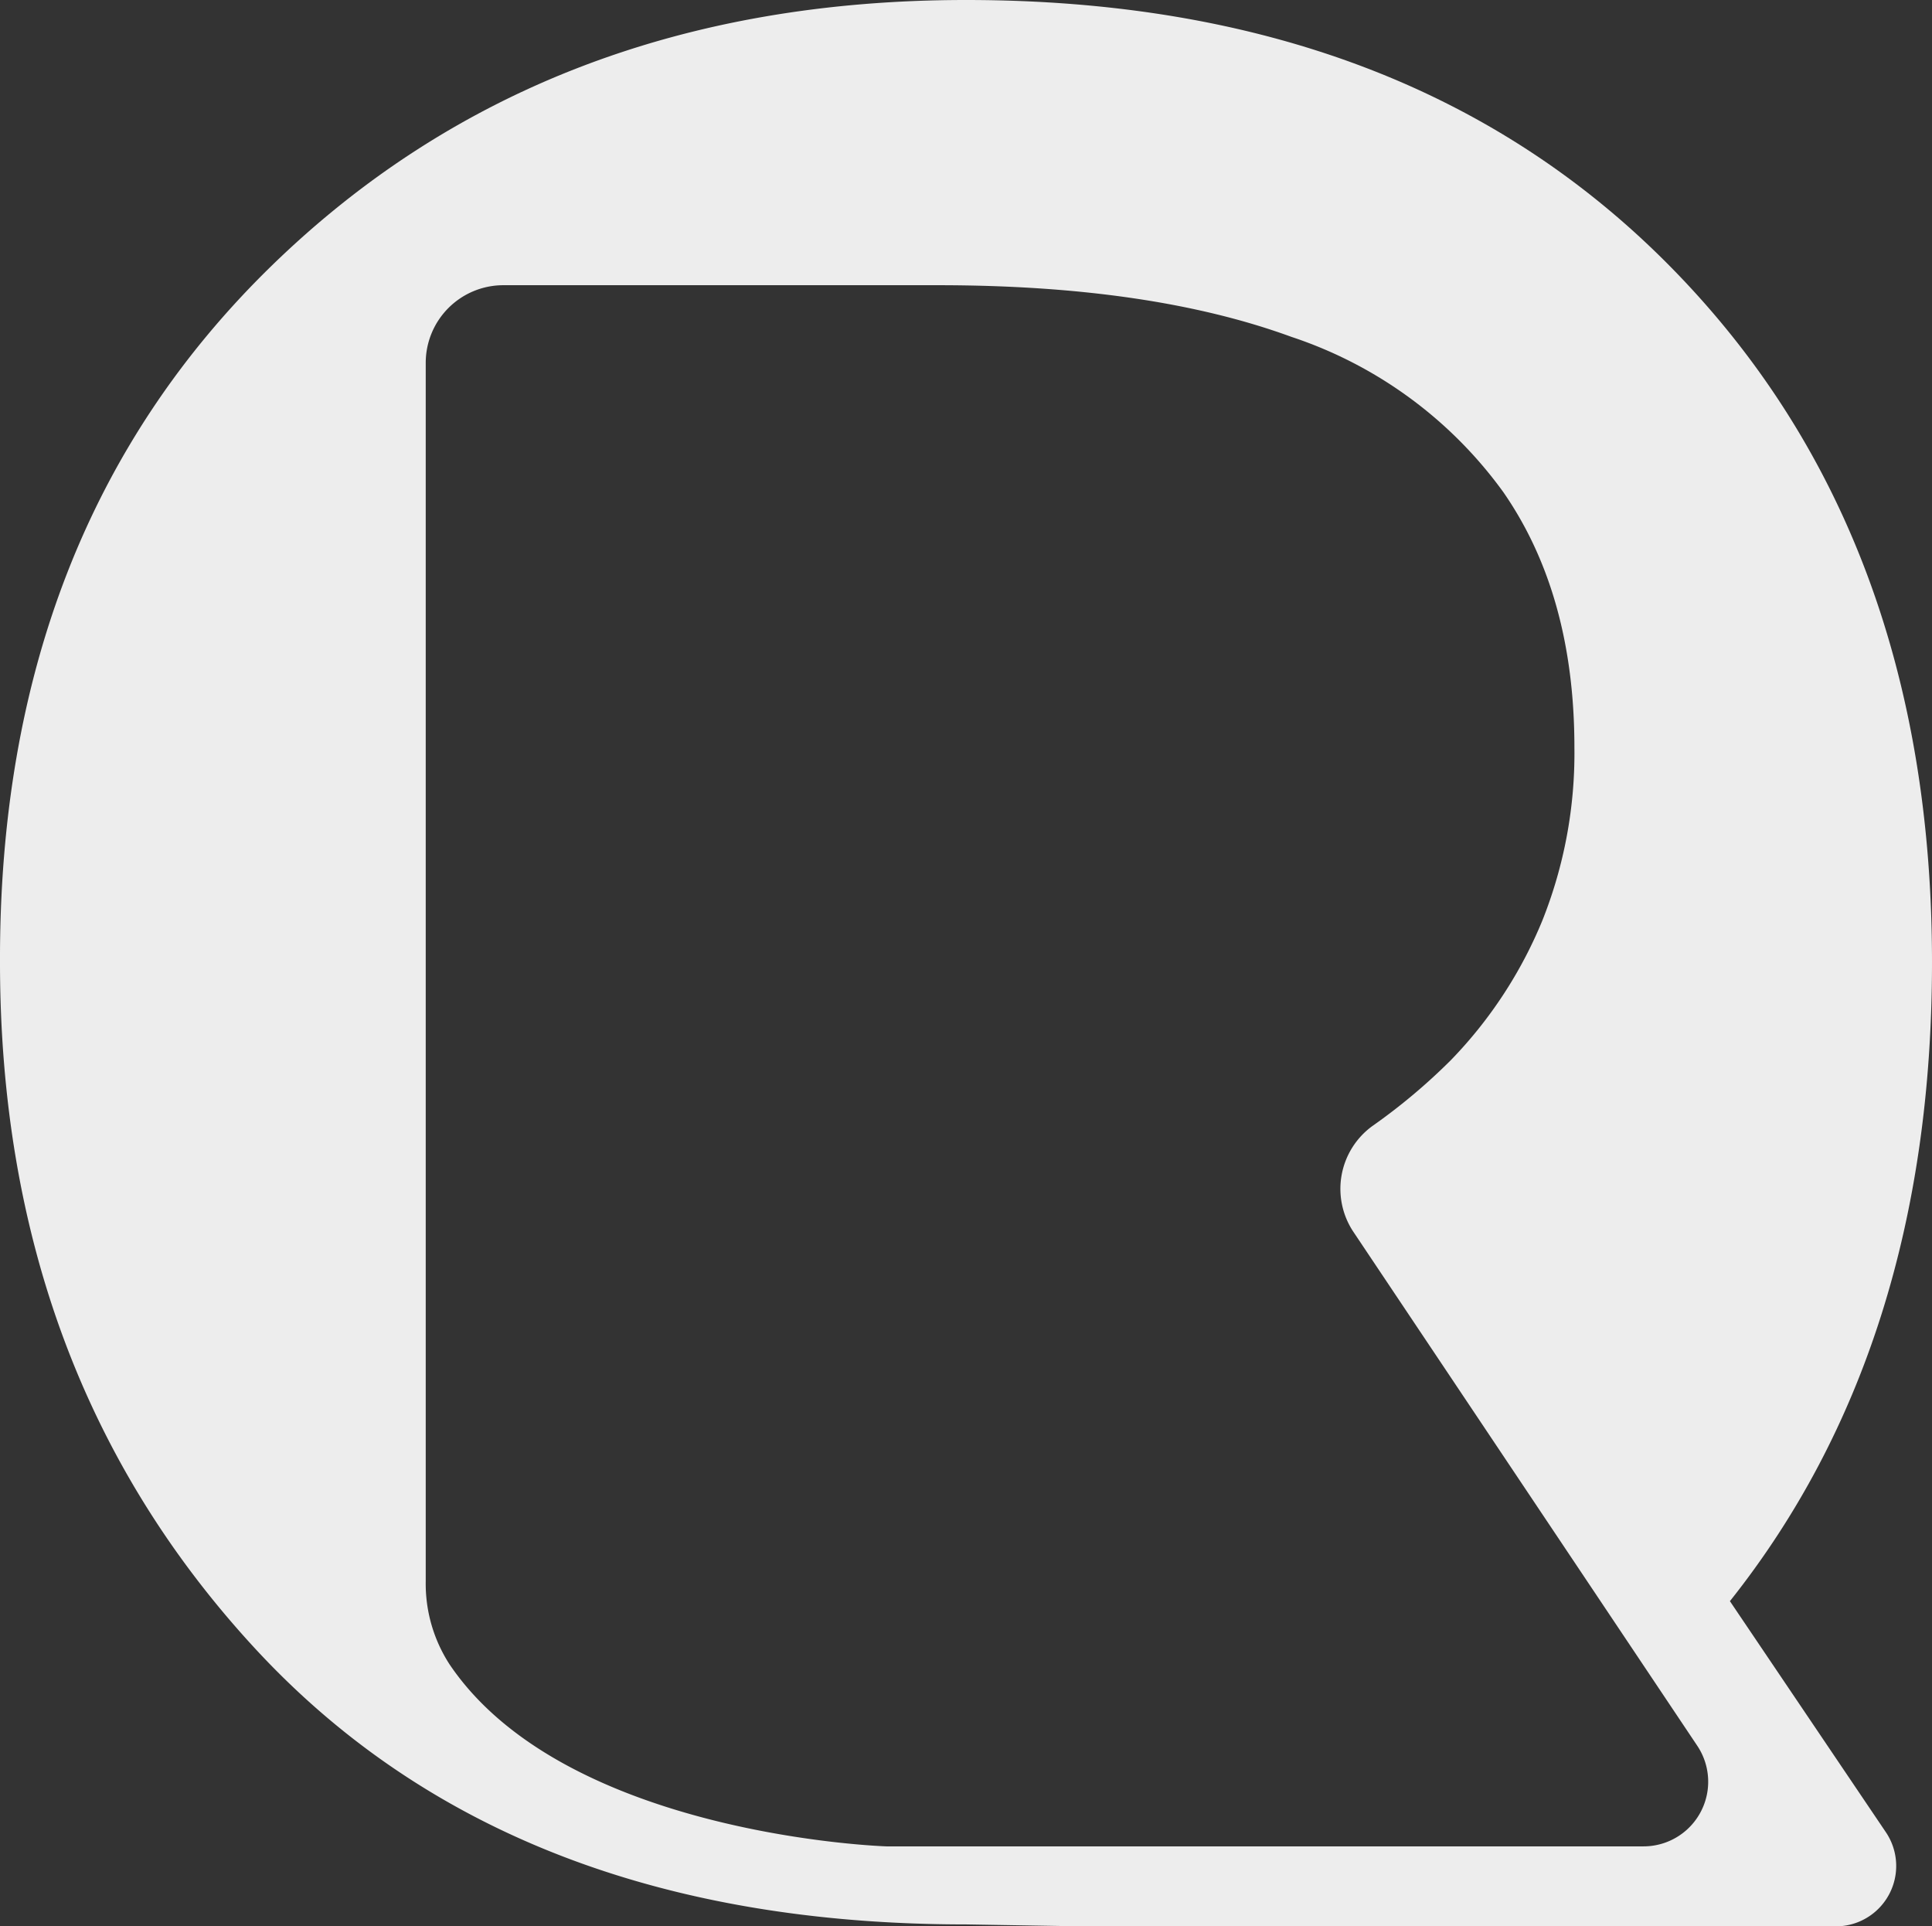 <svg xmlns="http://www.w3.org/2000/svg" viewBox="0 0 99.52 99.22"><rect x="0" y="0" width="99.52" height="99.22" fill="#333333" stroke="none"/><defs><style>.cls-1{fill:#ededed;}</style></defs><g id="Capa_2" data-name="Capa 2"><g id="Capa_1-2" data-name="Capa 1"><path class="cls-1" d="M89.11,82.47h0Q99.52,69.38,99.52,49.56q0-22.2-13.53-35.88T49.76,0Q28.06,0,14,13.68T0,49.56Q0,70.68,13.13,84.9T49.76,99.12l6,.1H94.57a3.11,3.11,0,0,0,2.58-4.84ZM23.16,85.73a7.64,7.64,0,0,1-1.23-4.29c0-4.87,0-17.11,0-17.25V18.69a4,4,0,0,1,4-4H48.32q10.93,0,18.2,2.66a22,22,0,0,1,10.92,8q3.66,5.28,3.66,13.15a23.26,23.26,0,0,1-1.65,8.91,22.72,22.72,0,0,1-4.7,7.18A30.57,30.57,0,0,1,70.69,58a4,4,0,0,0-1,5.41L87.43,89.92a3.33,3.33,0,0,1-2.77,5.18h-39S29.14,94.58,23.16,85.73Z"/></g></g></svg>